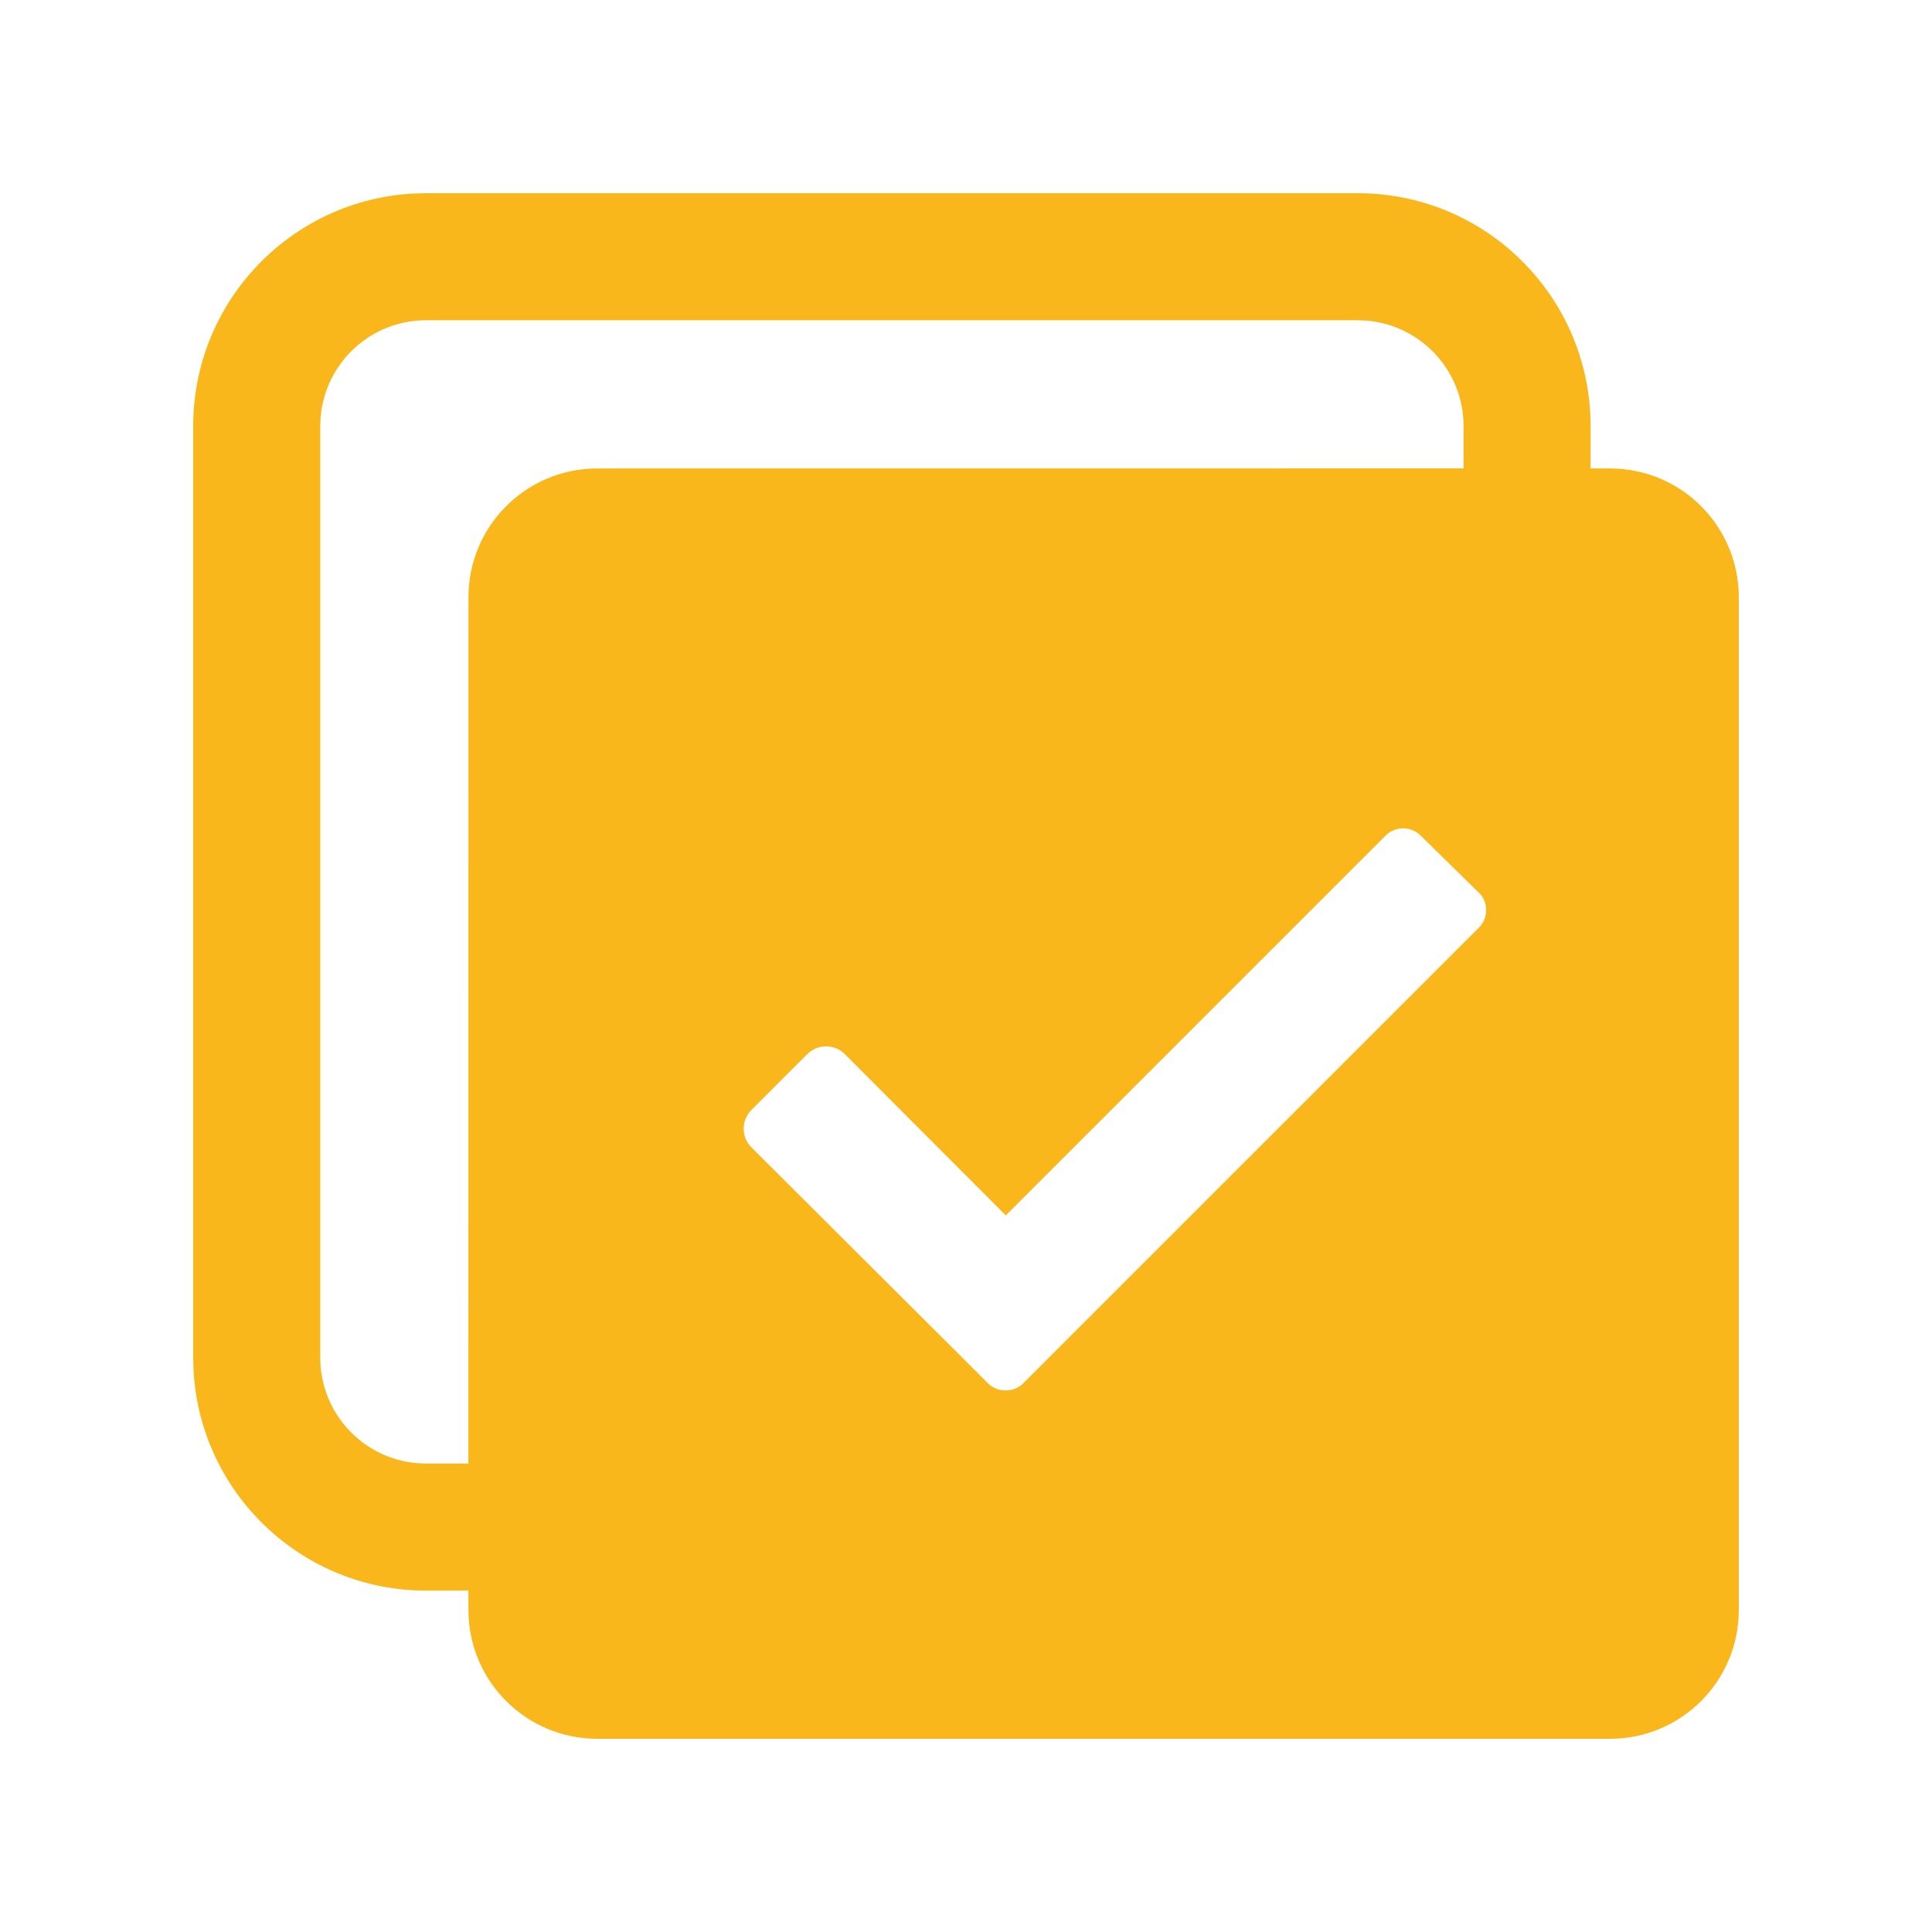 <?xml version="1.0" encoding="UTF-8"?>
<svg width="30px" height="30px" viewBox="0 0 30 30" version="1.1" xmlns="http://www.w3.org/2000/svg" xmlns:xlink="http://www.w3.org/1999/xlink">
    <!-- Generator: Sketch 63.1 (92452) - https://sketch.com -->
    <title>复选框</title>
    <desc>Created with Sketch.</desc>
    <g id="复选框" stroke="none" stroke-width="1" fill="none" fill-rule="evenodd">
        <g id="编组-32">
            <rect id="矩形备份-25" x="0" y="0" width="30" height="30"></rect>
            <path d="M21.082,3 C23.015,3 24.594,4.516 24.694,6.424 L24.699,6.616 L24.698,7.273 L25,7.274 C26.105,7.274 27,8.169 27,9.274 L27,25 C27,26.105 26.105,27 25,27 L9.274,27 C8.169,27 7.274,26.105 7.274,25 L7.273,24.698 L6.616,24.699 C4.684,24.699 3.105,23.182 3.005,21.274 L3,21.082 L3,6.616 C3,4.684 4.516,3.105 6.424,3.005 L6.616,3 L21.082,3 Z M21.082,4.973 L6.616,4.973 C5.756,4.973 5.051,5.633 4.979,6.475 L4.973,6.616 L4.973,21.082 C4.973,21.942 5.633,22.648 6.475,22.72 L6.616,22.726 L7.273,22.726 L7.274,9.274 C7.274,8.169 8.169,7.274 9.274,7.274 L22.726,7.273 L22.726,6.616 C22.726,5.756 22.065,5.051 21.224,4.979 L21.082,4.973 Z M22.078,12.993 C21.935,12.833 21.69,12.819 21.531,12.96 L21.531,12.96 L15.618,18.873 L13.117,16.367 C12.957,16.208 12.696,16.208 12.537,16.367 L12.537,16.367 L11.668,17.236 C11.508,17.396 11.508,17.657 11.668,17.816 L11.668,17.816 L14.845,20.984 L15.322,21.461 C15.465,21.618 15.707,21.635 15.869,21.499 L15.869,21.499 L22.98,14.388 C23.05,14.31 23.083,14.209 23.076,14.106 C23.069,14.003 23.022,13.906 22.942,13.841 L22.942,13.841 Z" id="形状结合备份" fill="#FAB71C"></path>
        </g>
    </g>
</svg>